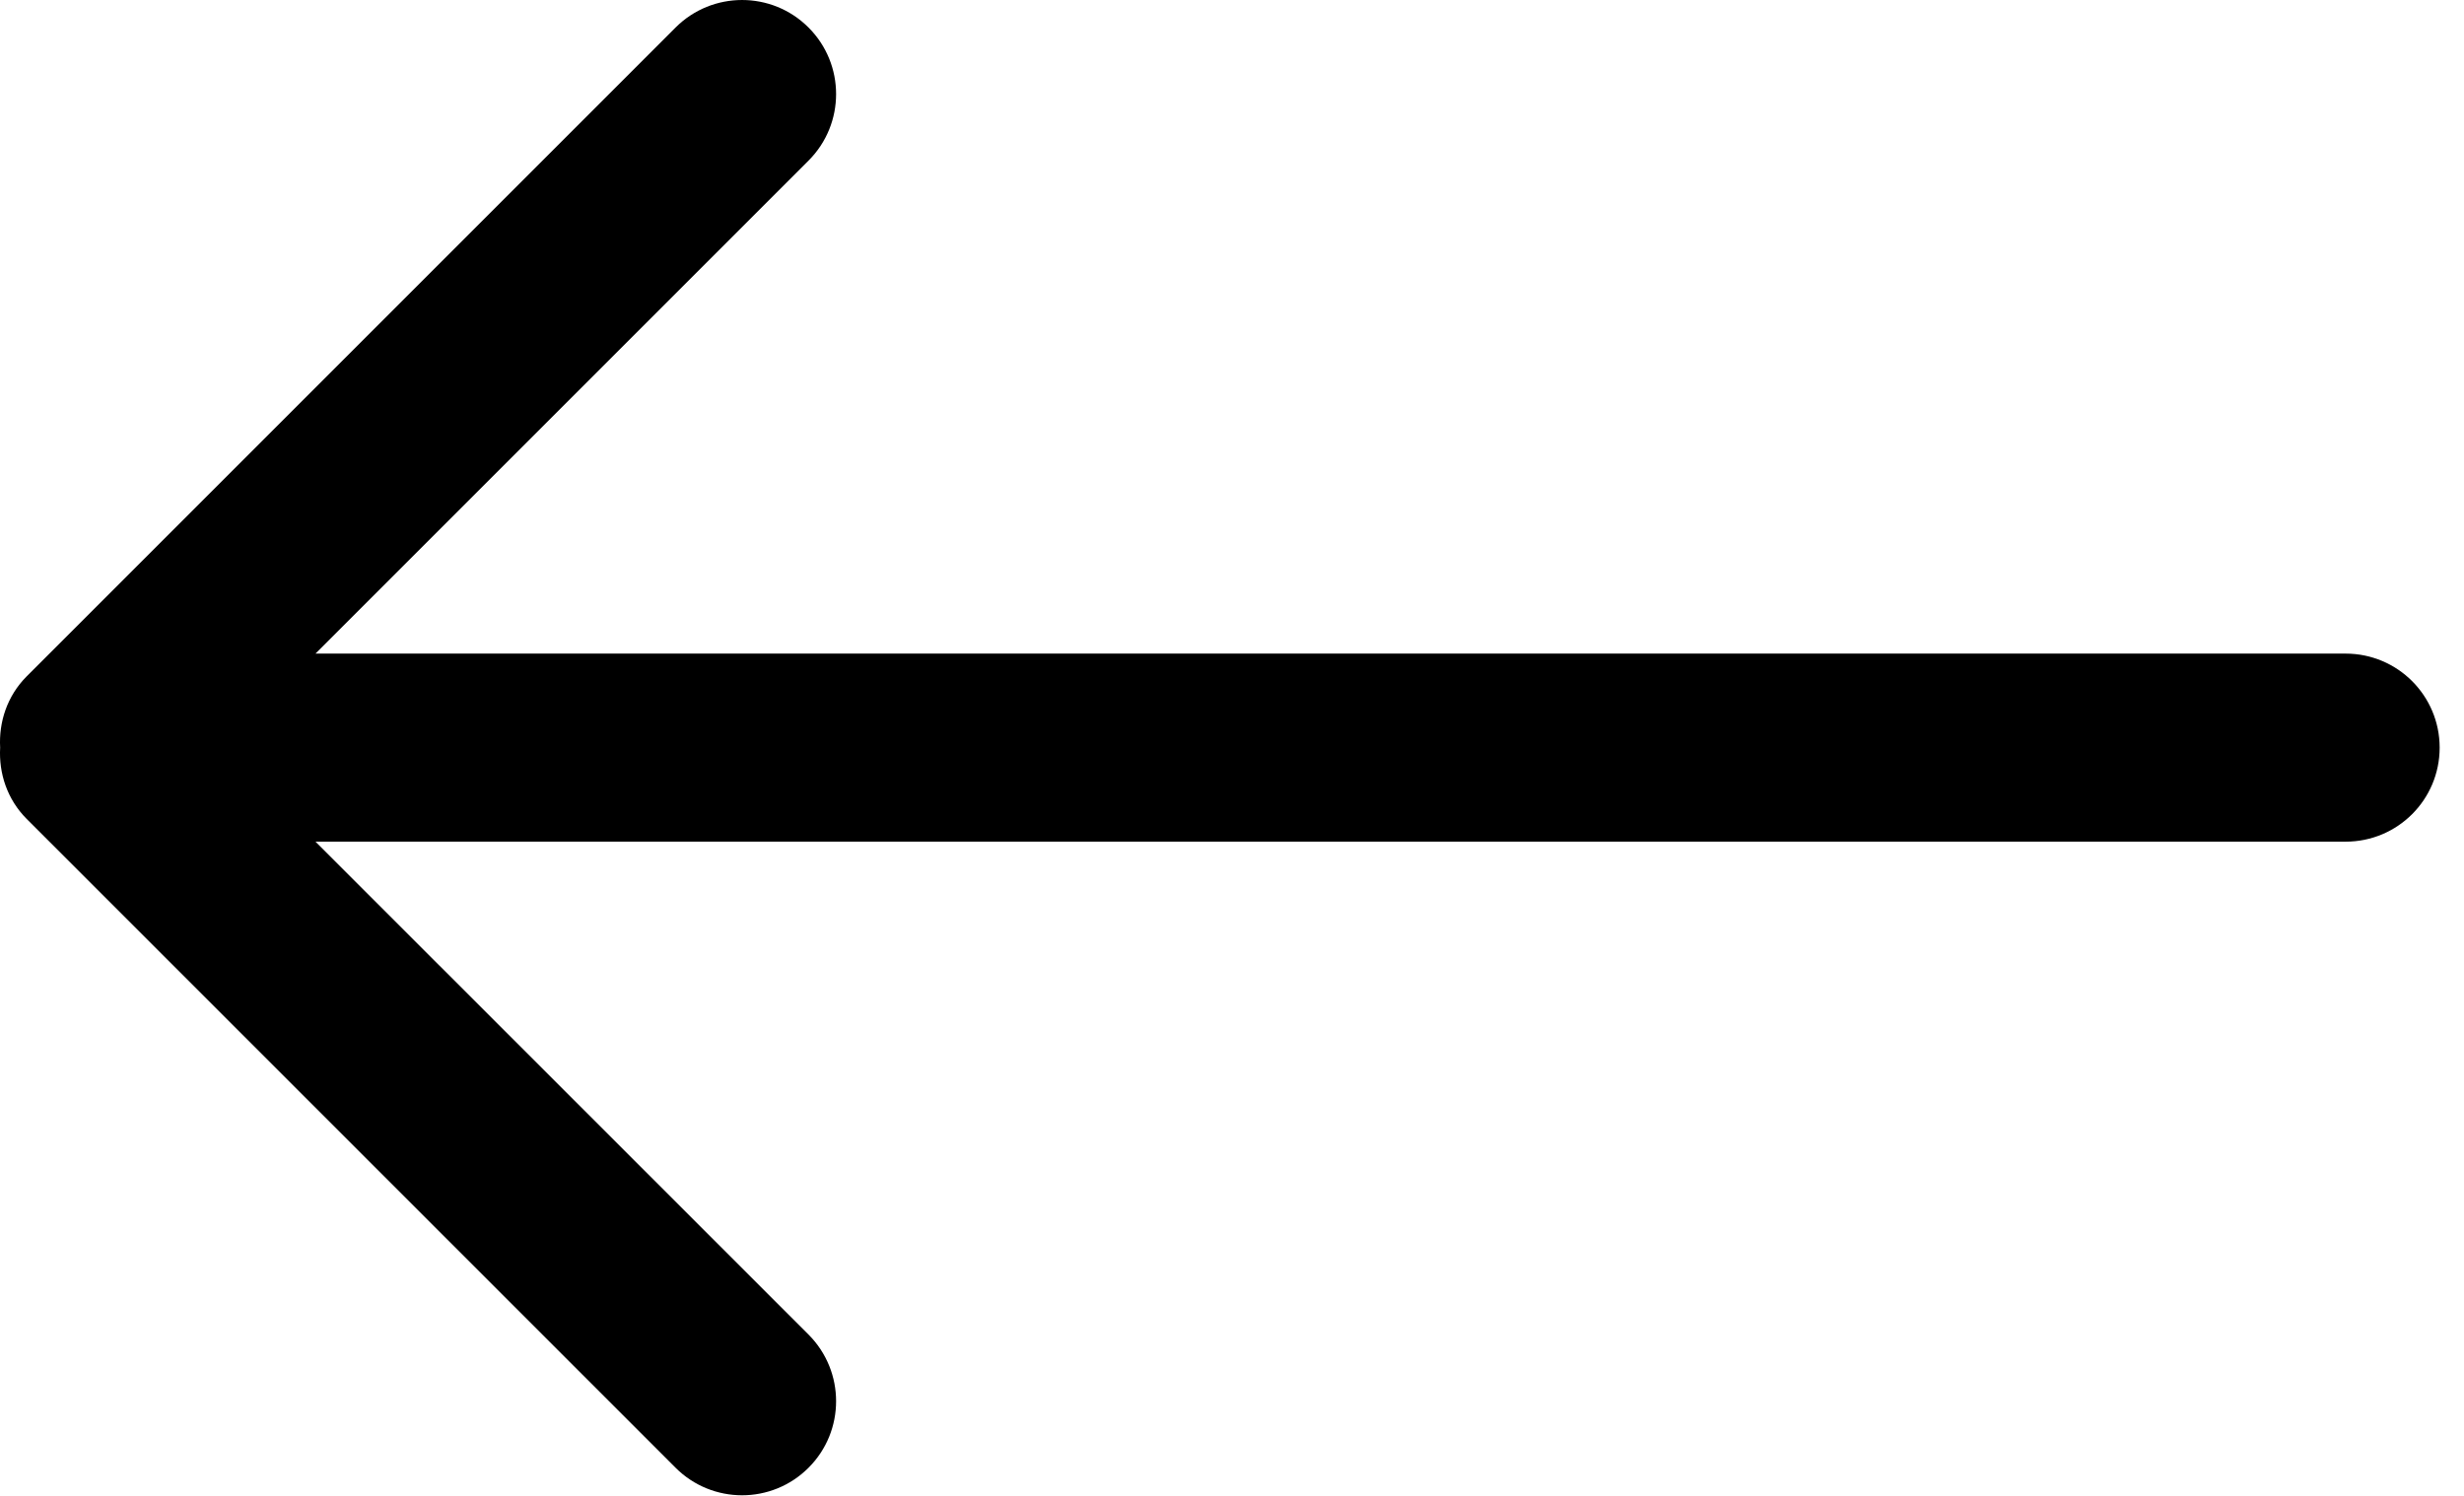 <?xml version="1.0" encoding="UTF-8"?>
<svg width="84px" height="51px" viewBox="0 0 84 51" version="1.1" xmlns="http://www.w3.org/2000/svg" xmlns:xlink="http://www.w3.org/1999/xlink">
    <!-- Generator: Sketch 48.2 (47327) - http://www.bohemiancoding.com/sketch -->
    <title>Path Copy</title>
    <desc>Created with Sketch.</desc>
    <defs></defs>
    <g id="Desktop-HD-Copy-4" stroke="none" stroke-width="1" fill="none" fill-rule="evenodd" transform="translate(-41, -428)">
        <path d="M58.035,472.046 L80.155,494.166 C80.825,494.833 81.713,495.118 82.585,495.07 C83.457,495.118 84.345,494.833 85.015,494.166 L107.135,472.046 C108.389,470.793 108.389,468.76 107.135,467.51 C105.885,466.259 103.852,466.259 102.598,467.51 L85.791,484.32 L85.791,415.111 C85.791,413.338 84.358,411.905 82.585,411.905 C80.815,411.905 79.379,413.338 79.379,415.111 L79.379,484.32 L62.569,467.51 C61.319,466.259 59.286,466.259 58.035,467.51 C56.782,468.76 56.782,470.793 58.035,472.046 L58.035,472.046 Z" id="Path-Copy" fill="#000000" transform="translate(82.585, 453.49) rotate(-270) translate(-82.585, -453.49) "></path>
    </g>
</svg>